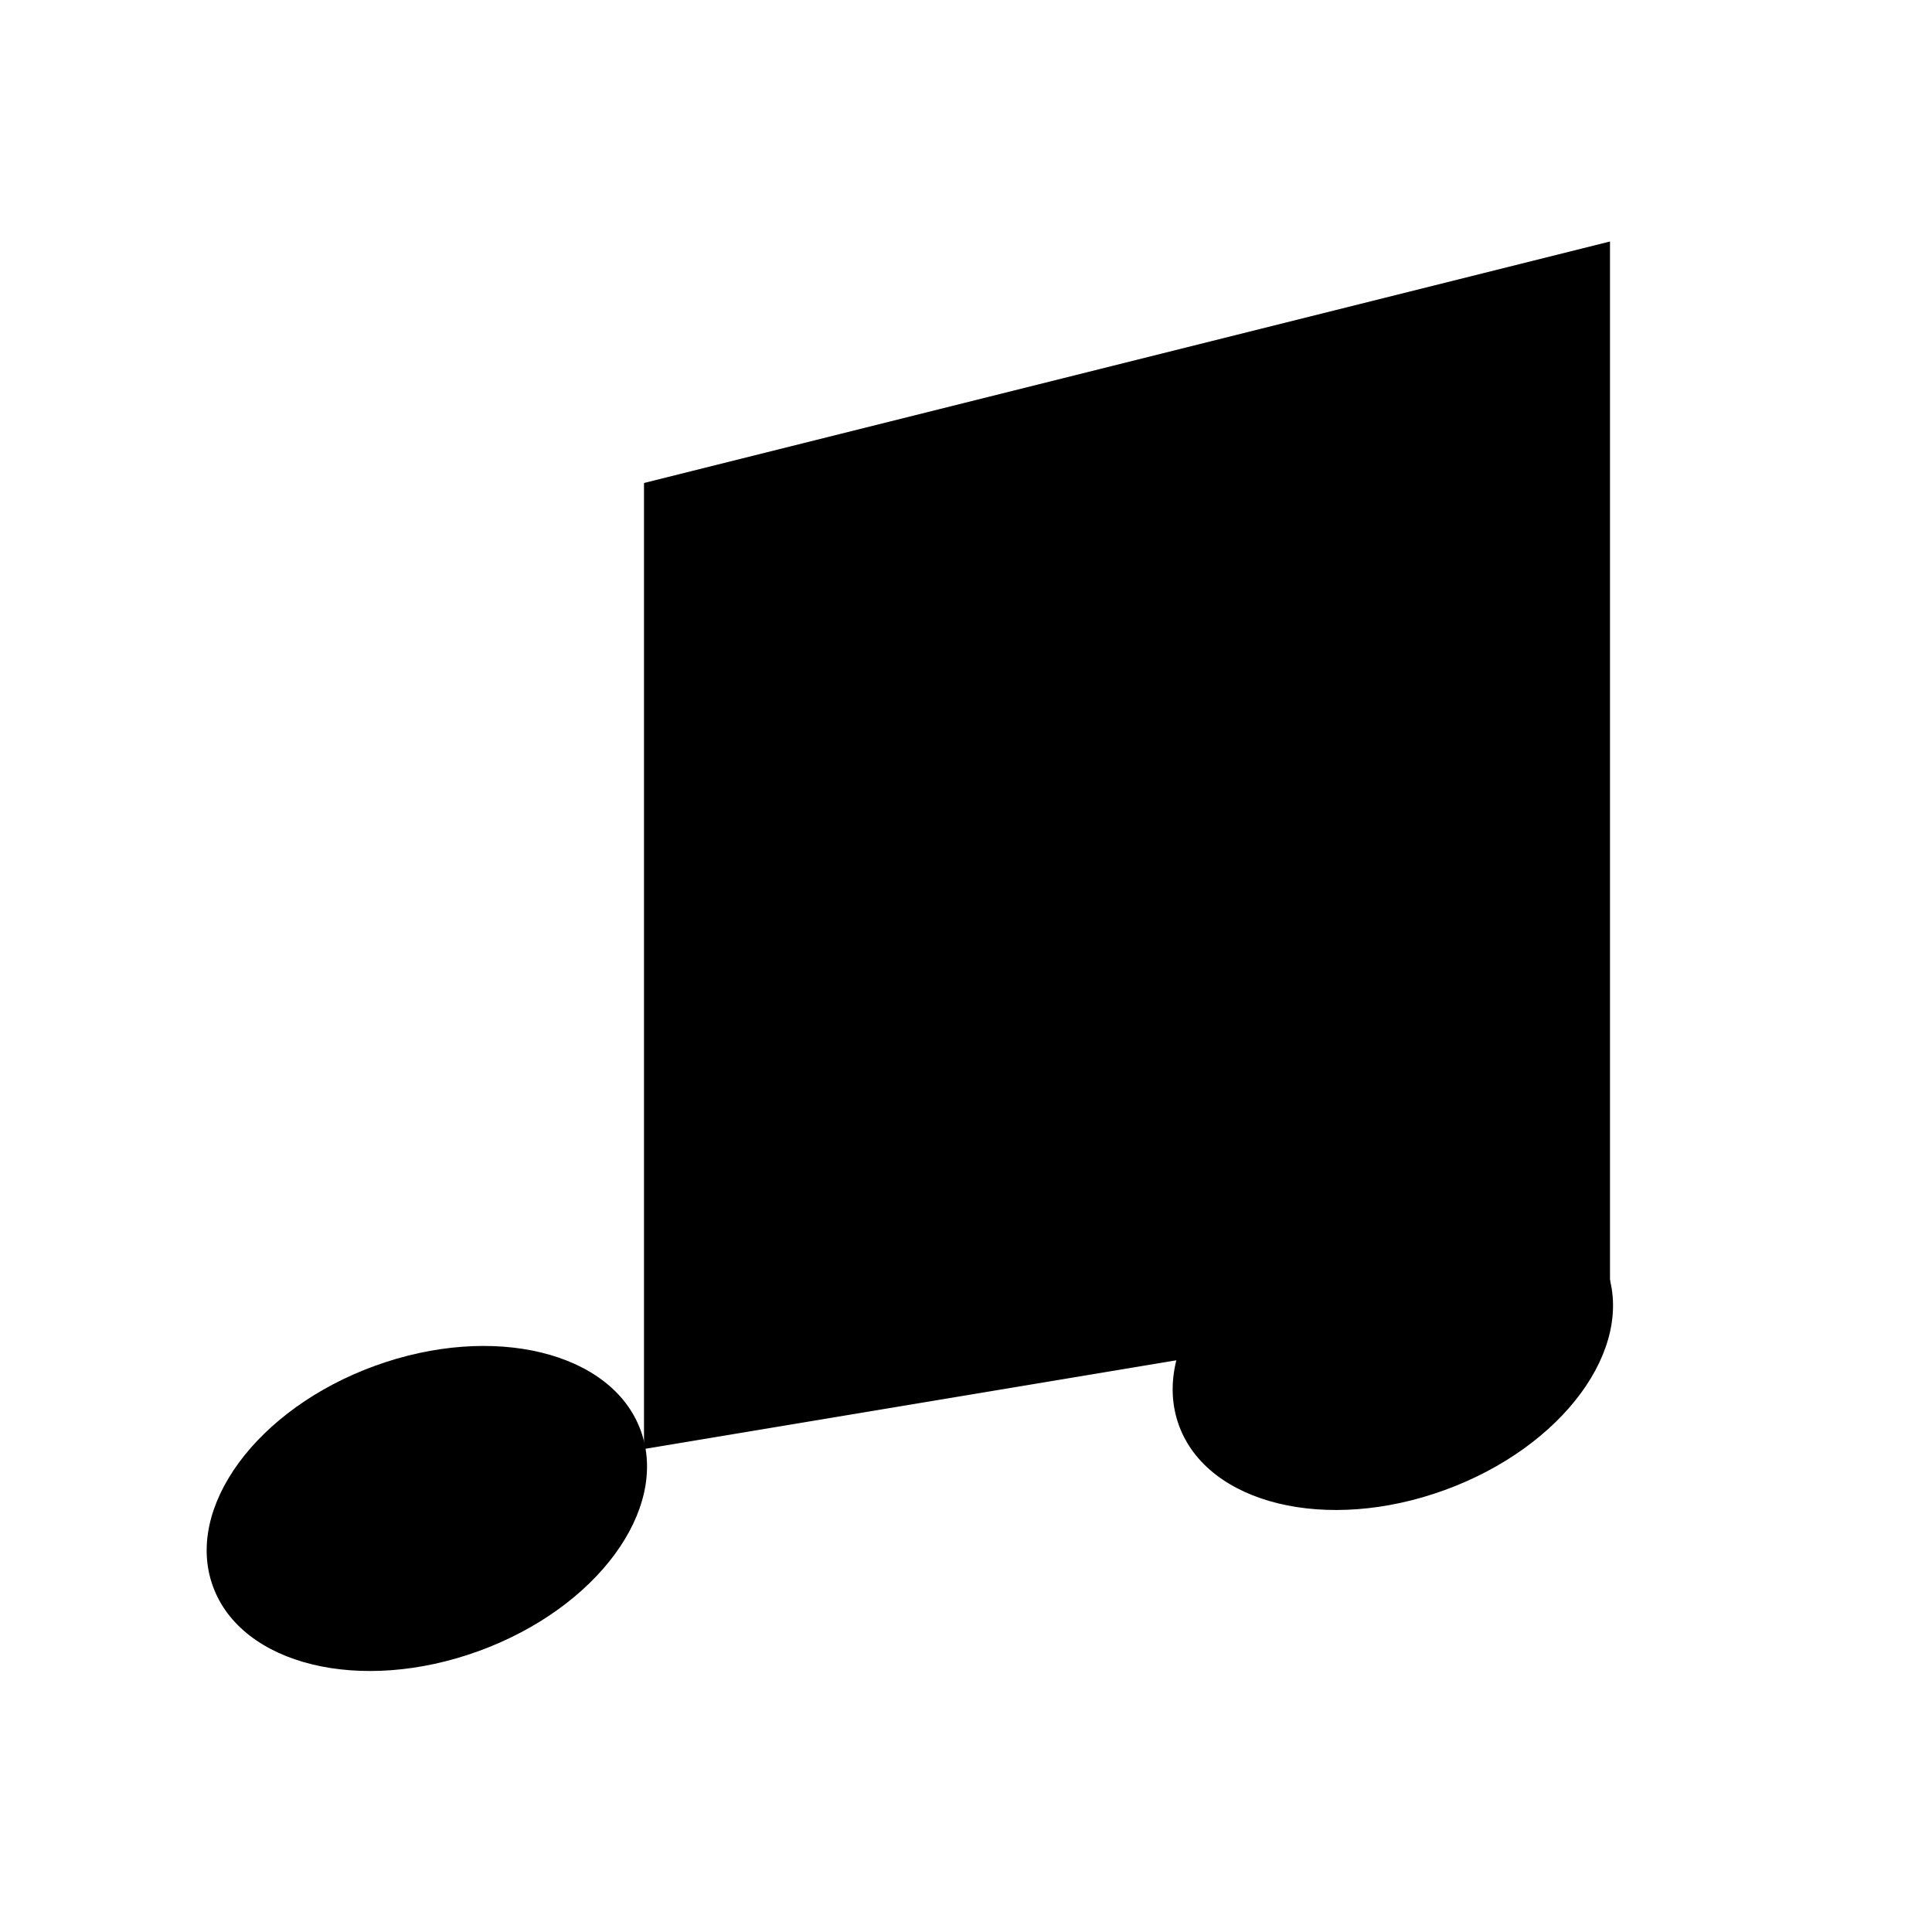 <svg role="img" xmlns="http://www.w3.org/2000/svg" viewBox="0 0 24 24" aria-labelledby="musicIconTitle" fill="currentColor">
    <title id="musicIconTitle">Music</title>    
    <polyline stroke-linecap="round" points="8 18 8 6 20 3 20 16"/>
    <path d="M5.947 20.51C4.479 21.045 3.001 20.685 2.645 19.706 2.289 18.728 3.19 17.501 4.657 16.967 6.125 16.433 7.604 16.793 7.96 17.772 8.316 18.75 7.415 19.976 5.947 20.51zM17.947 18.51C16.479 19.045 15.001 18.685 14.645 17.706 14.289 16.728 15.19 15.501 16.657 14.967 18.125 14.433 19.604 14.793 19.96 15.772 20.316 16.75 19.415 17.976 17.947 18.51z"/>
</svg>